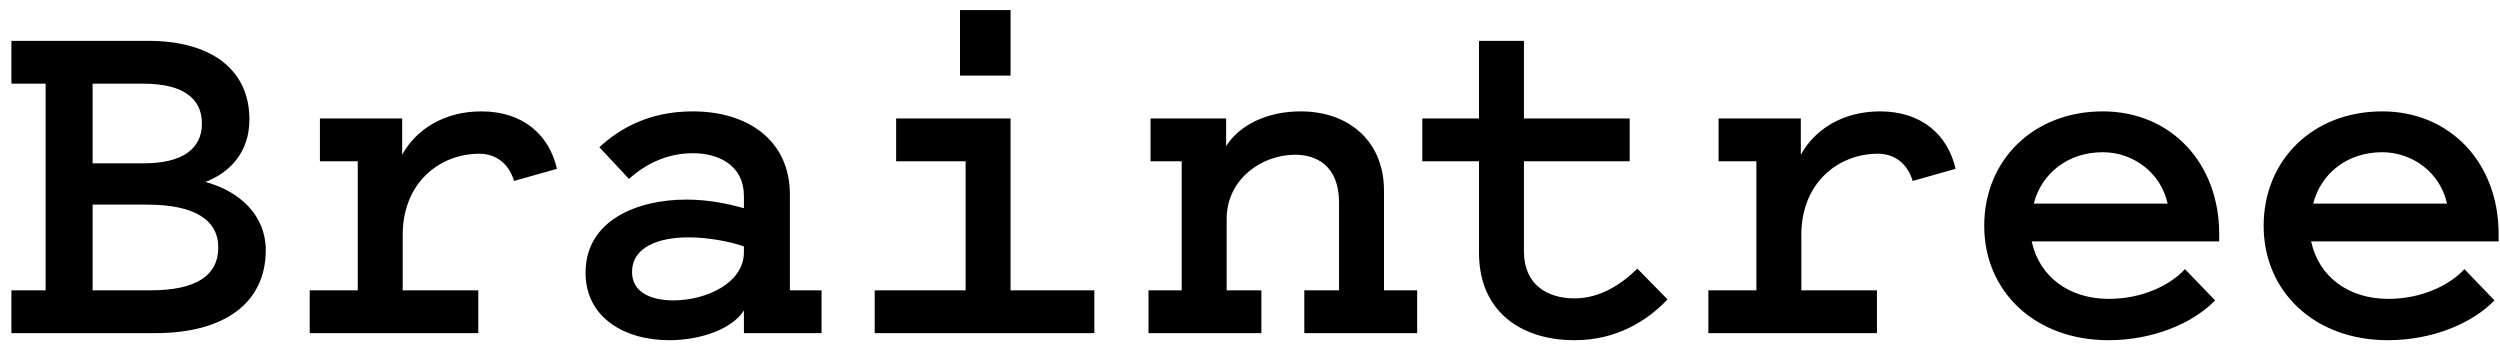 <?xml version="1.0" encoding="UTF-8" standalone="no"?>
<svg width="116px" height="16px" viewBox="0 0 116 16" version="1.1" xmlns="http://www.w3.org/2000/svg" xmlns:xlink="http://www.w3.org/1999/xlink" xmlns:sketch="http://www.bohemiancoding.com/sketch/ns">
    <!-- Generator: Sketch 3.4.2 (15855) - http://www.bohemiancoding.com/sketch -->
    <title>braintree</title>
    <desc>Created with Sketch.</desc>
    <defs></defs>
    <g id="Page-1" stroke="none" stroke-width="1" fill="none" fill-rule="evenodd" sketch:type="MSPage">
        <g id="braintree" sketch:type="MSLayerGroup" fill="#000000">
            <path d="M4.297,13.47 L6.999,13.47 C9.085,13.47 10.128,12.792 10.128,11.482 C10.128,10.196 9.014,9.495 6.833,9.495 L4.297,9.495 L4.297,13.47 L4.297,13.47 L4.297,13.47 L4.297,13.47 Z M4.297,3.883 L4.297,7.578 L6.667,7.578 C8.445,7.578 9.369,6.922 9.369,5.73 C9.369,4.514 8.421,3.882 6.644,3.882 L4.297,3.882 L4.297,3.883 L4.297,3.883 L4.297,3.883 Z M0.529,15.458 L0.529,13.47 L2.117,13.47 L2.117,3.883 L0.529,3.883 L0.529,1.895 L6.881,1.895 C9.796,1.895 11.573,3.228 11.573,5.542 C11.573,7.062 10.673,7.998 9.535,8.442 C11.17,8.887 12.332,10.032 12.332,11.599 C12.332,14.077 10.388,15.457 7.213,15.457 L0.529,15.457 L0.529,15.458 L0.529,15.458 Z M23.852,8.396 C23.615,7.601 23.022,7.133 22.24,7.133 C20.415,7.133 18.685,8.466 18.685,10.898 L18.685,13.47 L22.193,13.47 L22.193,15.458 L14.371,15.458 L14.371,13.47 L16.599,13.47 L16.599,7.484 L14.845,7.484 L14.845,5.496 L18.661,5.496 L18.661,7.18 C19.301,6.01 20.604,5.168 22.335,5.168 C24.278,5.168 25.487,6.267 25.842,7.834 L23.852,8.396 L23.852,8.396 Z M34.518,11.435 C33.854,11.201 32.859,11.014 31.934,11.014 C30.607,11.014 29.327,11.435 29.327,12.628 C29.327,13.516 30.132,13.938 31.246,13.938 C32.787,13.938 34.517,13.119 34.517,11.716 L34.517,11.435 L34.518,11.435 L34.518,11.435 Z M34.518,9.659 L34.518,9.097 C34.518,7.694 33.38,7.109 32.148,7.109 C30.986,7.109 29.991,7.577 29.185,8.302 L27.81,6.829 C28.758,5.963 30.109,5.168 32.148,5.168 C34.684,5.168 36.651,6.502 36.651,9.027 L36.651,13.47 L38.12,13.47 L38.12,15.458 L34.518,15.458 L34.518,14.405 C33.973,15.271 32.503,15.785 31.057,15.785 C28.972,15.785 27.17,14.733 27.17,12.652 C27.17,10.196 29.612,9.261 31.839,9.261 C32.93,9.261 33.83,9.471 34.518,9.659 L34.518,9.659 Z M44.544,0.468 L46.891,0.468 L46.891,3.508 L44.544,3.508 L44.544,0.468 L44.544,0.468 Z M50.777,13.47 L50.777,15.458 L40.586,15.458 L40.586,13.47 L44.805,13.47 L44.805,7.484 L41.581,7.484 L41.581,5.496 L46.89,5.496 L46.89,13.47 L50.777,13.47 L50.777,13.47 L50.777,13.47 Z M53.29,13.47 L54.831,13.47 L54.831,7.484 L53.385,7.484 L53.385,5.496 L56.893,5.496 L56.893,6.782 C57.51,5.8 58.789,5.168 60.354,5.168 C62.605,5.168 64.217,6.572 64.217,8.84 L64.217,13.47 L65.757,13.47 L65.757,15.457 L60.52,15.457 L60.52,13.47 L62.131,13.47 L62.131,9.401 C62.131,7.671 61.064,7.18 60.093,7.18 C58.505,7.18 56.917,8.349 56.917,10.15 L56.917,13.47 L58.528,13.47 L58.528,15.458 L53.29,15.458 L53.29,13.47 L53.29,13.47 L53.29,13.47 Z M68.625,7.483 L65.994,7.483 L65.994,5.496 L68.625,5.496 L68.625,1.895 L70.711,1.895 L70.711,5.496 L75.617,5.496 L75.617,7.483 L70.711,7.483 L70.711,11.669 C70.711,13.213 71.802,13.845 73.058,13.845 C74.243,13.845 75.239,13.189 75.973,12.465 L77.372,13.891 C76.448,14.873 75.026,15.785 73.059,15.785 C70.523,15.785 68.626,14.405 68.626,11.74 L68.626,7.483 L68.625,7.483 L68.625,7.483 Z M88.748,8.396 C88.511,7.601 87.919,7.133 87.137,7.133 C85.312,7.133 83.582,8.466 83.582,10.898 L83.582,13.47 L87.09,13.47 L87.09,15.458 L79.268,15.458 L79.268,13.47 L81.496,13.47 L81.496,7.484 L79.742,7.484 L79.742,5.496 L83.558,5.496 L83.558,7.18 C84.198,6.01 85.501,5.168 87.232,5.168 C89.175,5.168 90.384,6.267 90.739,7.834 L88.748,8.396 L88.748,8.396 Z M94.367,9.448 L100.576,9.448 C100.268,8.021 98.988,7.063 97.566,7.063 C95.954,7.063 94.722,8.045 94.367,9.448 L94.367,9.448 Z M102.781,13.938 C101.738,15.013 99.889,15.785 97.827,15.785 C94.438,15.785 92.068,13.54 92.068,10.477 C92.068,7.414 94.367,5.168 97.567,5.168 C100.743,5.168 102.971,7.578 102.971,10.851 L102.971,11.201 L94.272,11.201 C94.627,12.862 96.026,13.867 97.851,13.867 C99.368,13.867 100.671,13.26 101.383,12.488 L102.781,13.938 L102.781,13.938 Z M107.332,9.448 L113.541,9.448 C113.233,8.021 111.954,7.063 110.532,7.063 C108.92,7.063 107.687,8.045 107.332,9.448 L107.332,9.448 Z M115.745,13.938 C114.703,15.013 112.854,15.785 110.793,15.785 C107.403,15.785 105.033,13.54 105.033,10.477 C105.033,7.414 107.332,5.168 110.532,5.168 C113.707,5.168 115.936,7.578 115.936,10.851 L115.936,11.201 L107.237,11.201 C107.593,12.862 108.991,13.867 110.816,13.867 C112.333,13.867 113.636,13.26 114.348,12.488 L115.745,13.938 L115.745,13.938 L115.745,13.938 Z" id="Fill-1" sketch:type="MSShapeGroup"></path>
        </g>
    </g>
</svg>